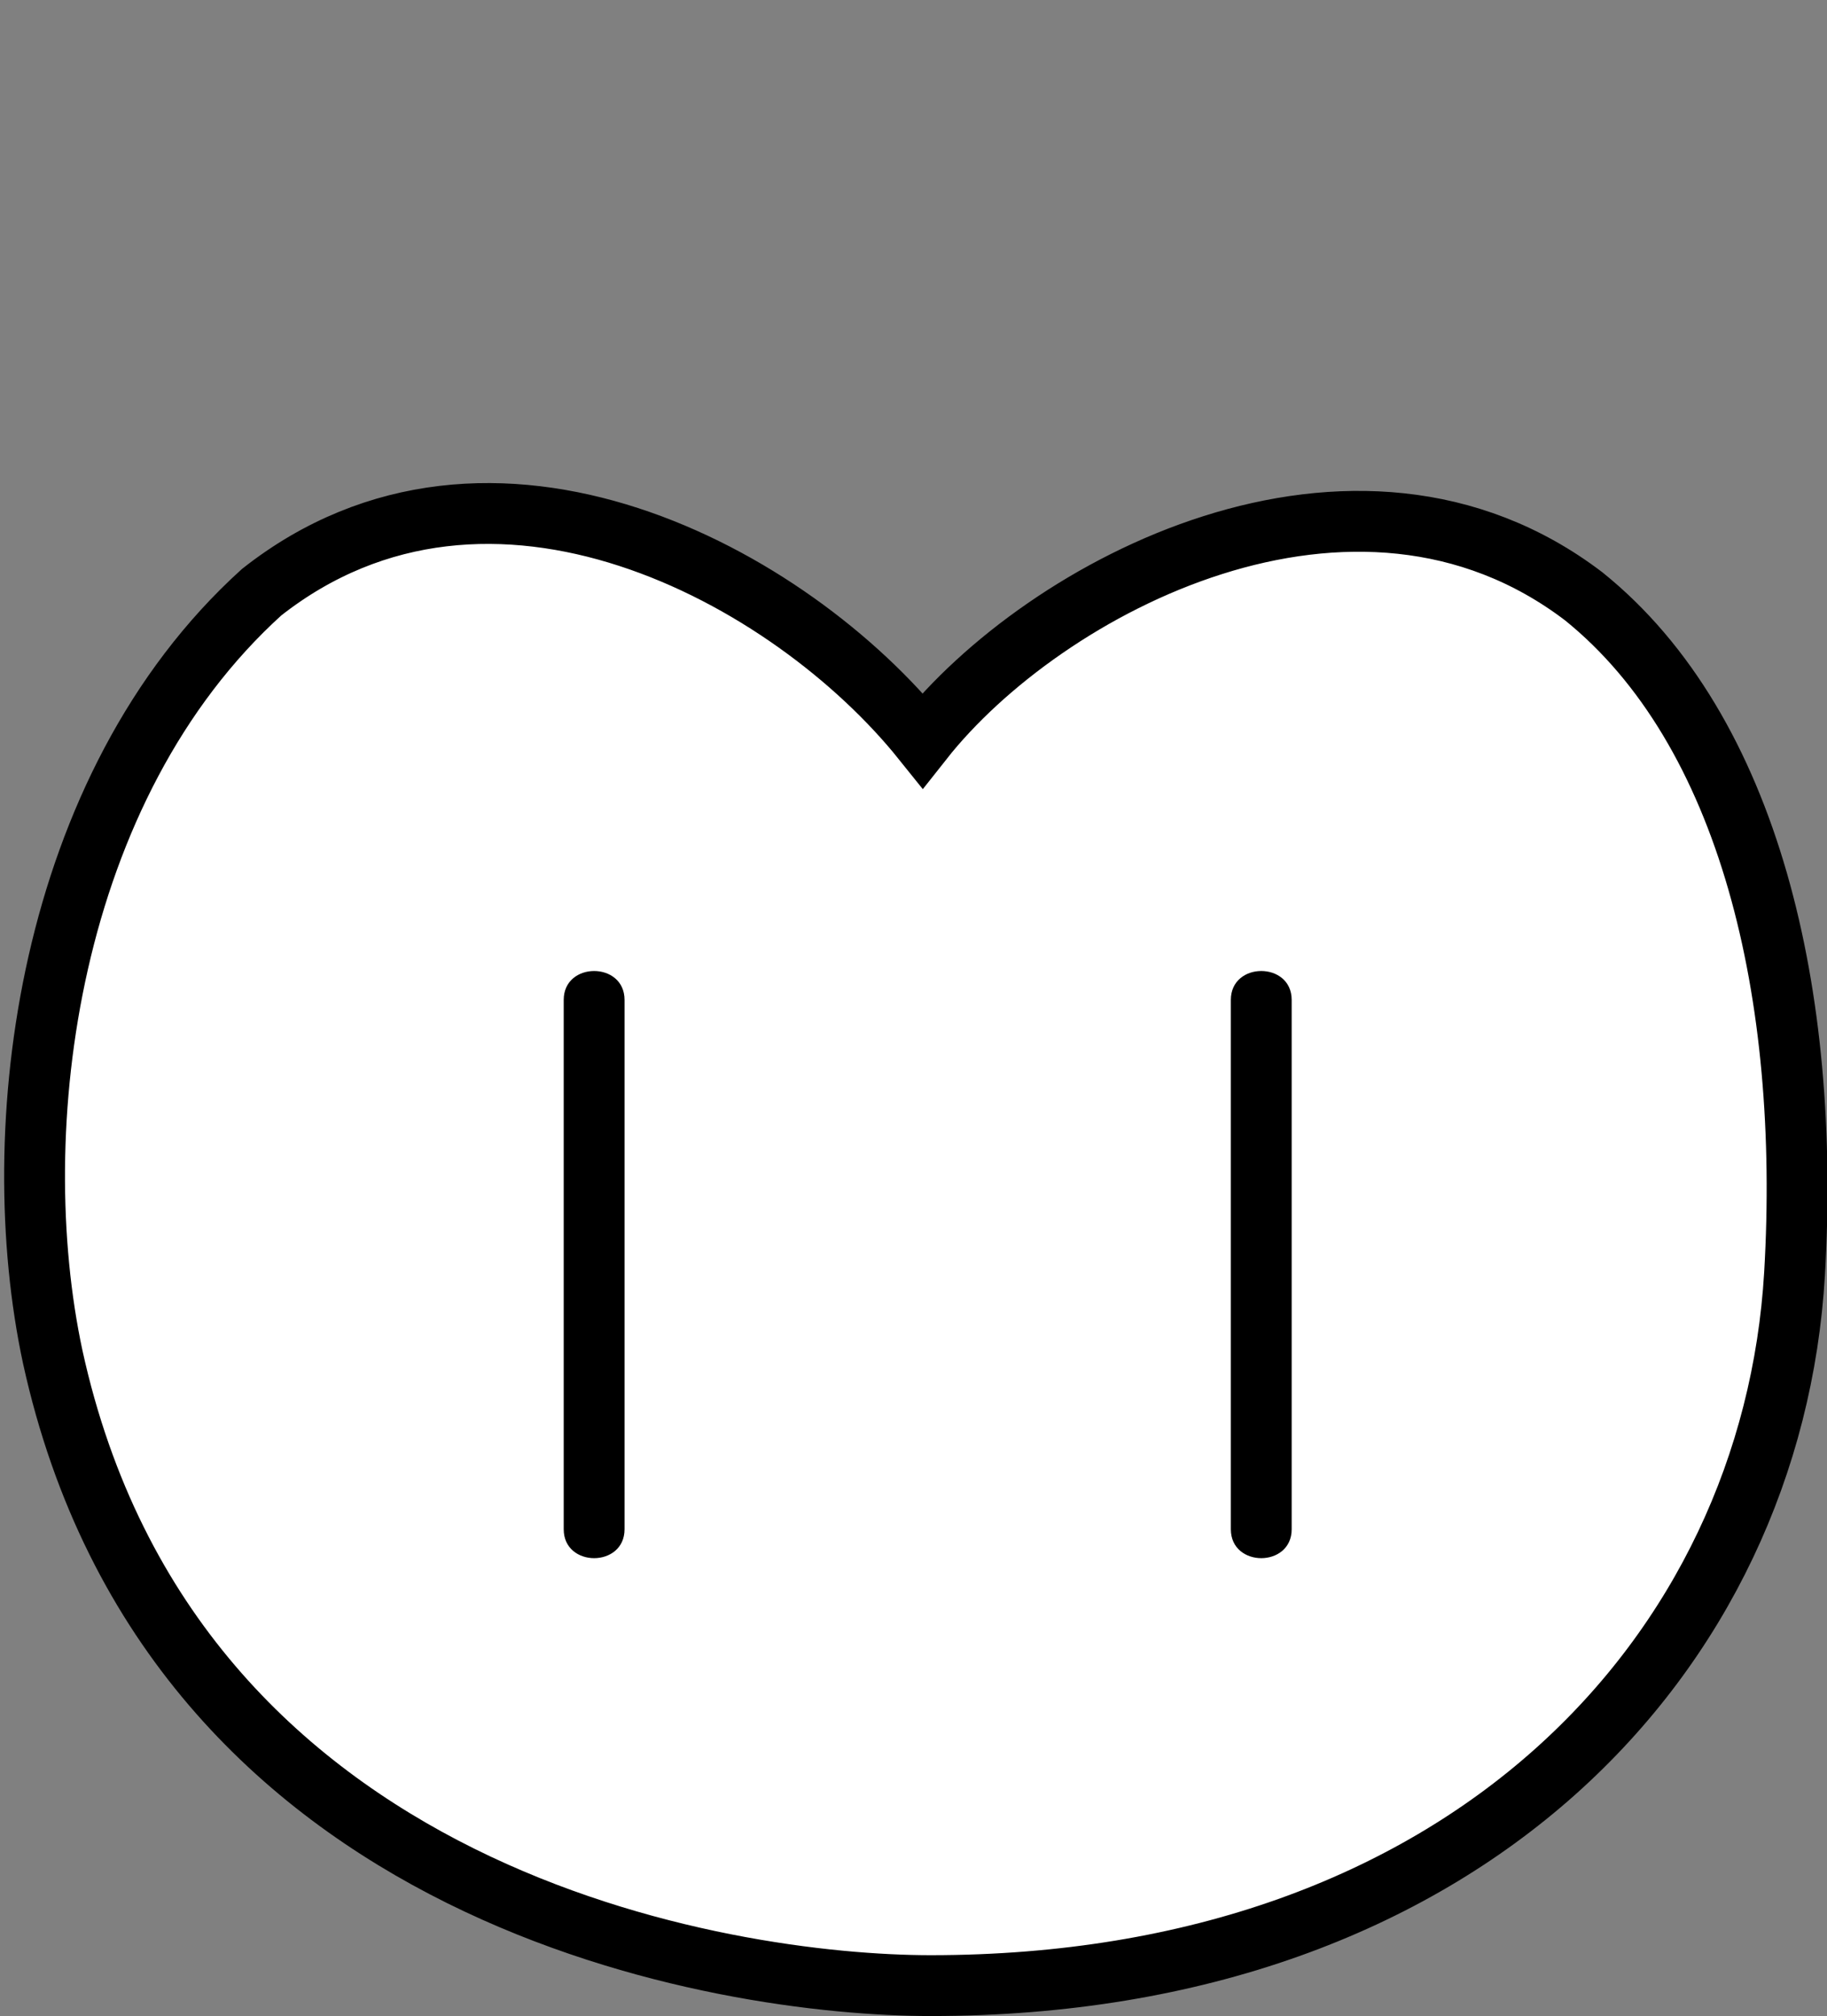 <?xml version="1.0" encoding="utf-8"?>
<!-- Generator: Adobe Illustrator 17.0.0, SVG Export Plug-In . SVG Version: 6.00 Build 0)  -->
<!DOCTYPE svg PUBLIC "-//W3C//DTD SVG 1.1//EN" "http://www.w3.org/Graphics/SVG/1.1/DTD/svg11.dtd">
<svg version="1.1" id="Layer_1" xmlns="http://www.w3.org/2000/svg" xmlns:xlink="http://www.w3.org/1999/xlink" x="0px" y="0px"
	 width="90.1px" height="99.4px" viewBox="0 0 90.1 99.4" style="enable-background:new 0 0 90.1 99.4;" xml:space="preserve">
<rect x="0" y="0" width="90.1" height="99.4" fill="#808080" stroke="none"/>
<g>
	<path style="fill:#232323;" d="M12.8,29.2"/>
	<path style="fill:#FFFFFF;stroke:#000000;stroke-width:3;stroke-miterlimit:10;" d="M78.1,29.4c-11.3-8.6-26.6-0.5-32.6,7.1
		c-6.5-8.1-21.3-16.2-32.6-7.3C2.3,38.8,0.2,55.7,2.6,66.9c5.9,26.9,33.3,31,43.3,31c26.4,0,41.5-16.4,42.6-35.1
		C89.3,49.1,86.3,36,78.1,29.4z"/>
</g>
<g>
	<g>
		<path d="M60.7,49.3c0,8.7,0,17.4,0,26.1c0,1.9,3,1.9,3,0c0-8.7,0-17.4,0-26.1C63.7,47.4,60.7,47.4,60.7,49.3L60.7,49.3z"/>
	</g>
</g>
<g>
	<g>
		<path d="M27.8,49.3c0,8.7,0,17.4,0,26.1c0,1.9,3,1.9,3,0c0-8.7,0-17.4,0-26.1C30.8,47.4,27.8,47.4,27.8,49.3L27.8,49.3z"/>
	</g>
</g>
<g style="display:none;">
	<g style="display:inline;">
		<path style="fill:#F26B1D;" d="M82.6,40.2c-0.1,11.6-5.5,22.5-14.7,29.5c-9.3,7.1-21.5,9.1-32.7,6c-10.9-3.1-19.9-11.5-24.1-22
			c-4.3-10.8-3-23.2,3.1-33.1C22.8,6.6,40.3,0.3,56,4.7C71.7,9.1,82.4,24.1,82.6,40.2c0,1.9,3,1.9,3,0C85.4,17.5,66.2-0.7,43.5,0.3
			C20.8,1.3,3.6,22,5.8,44.4c2.1,21,21,36.7,41.9,35.8c21.1-0.9,37.7-19.1,37.9-39.9C85.6,38.3,82.6,38.3,82.6,40.2z"/>
	</g>
</g>
</svg>
